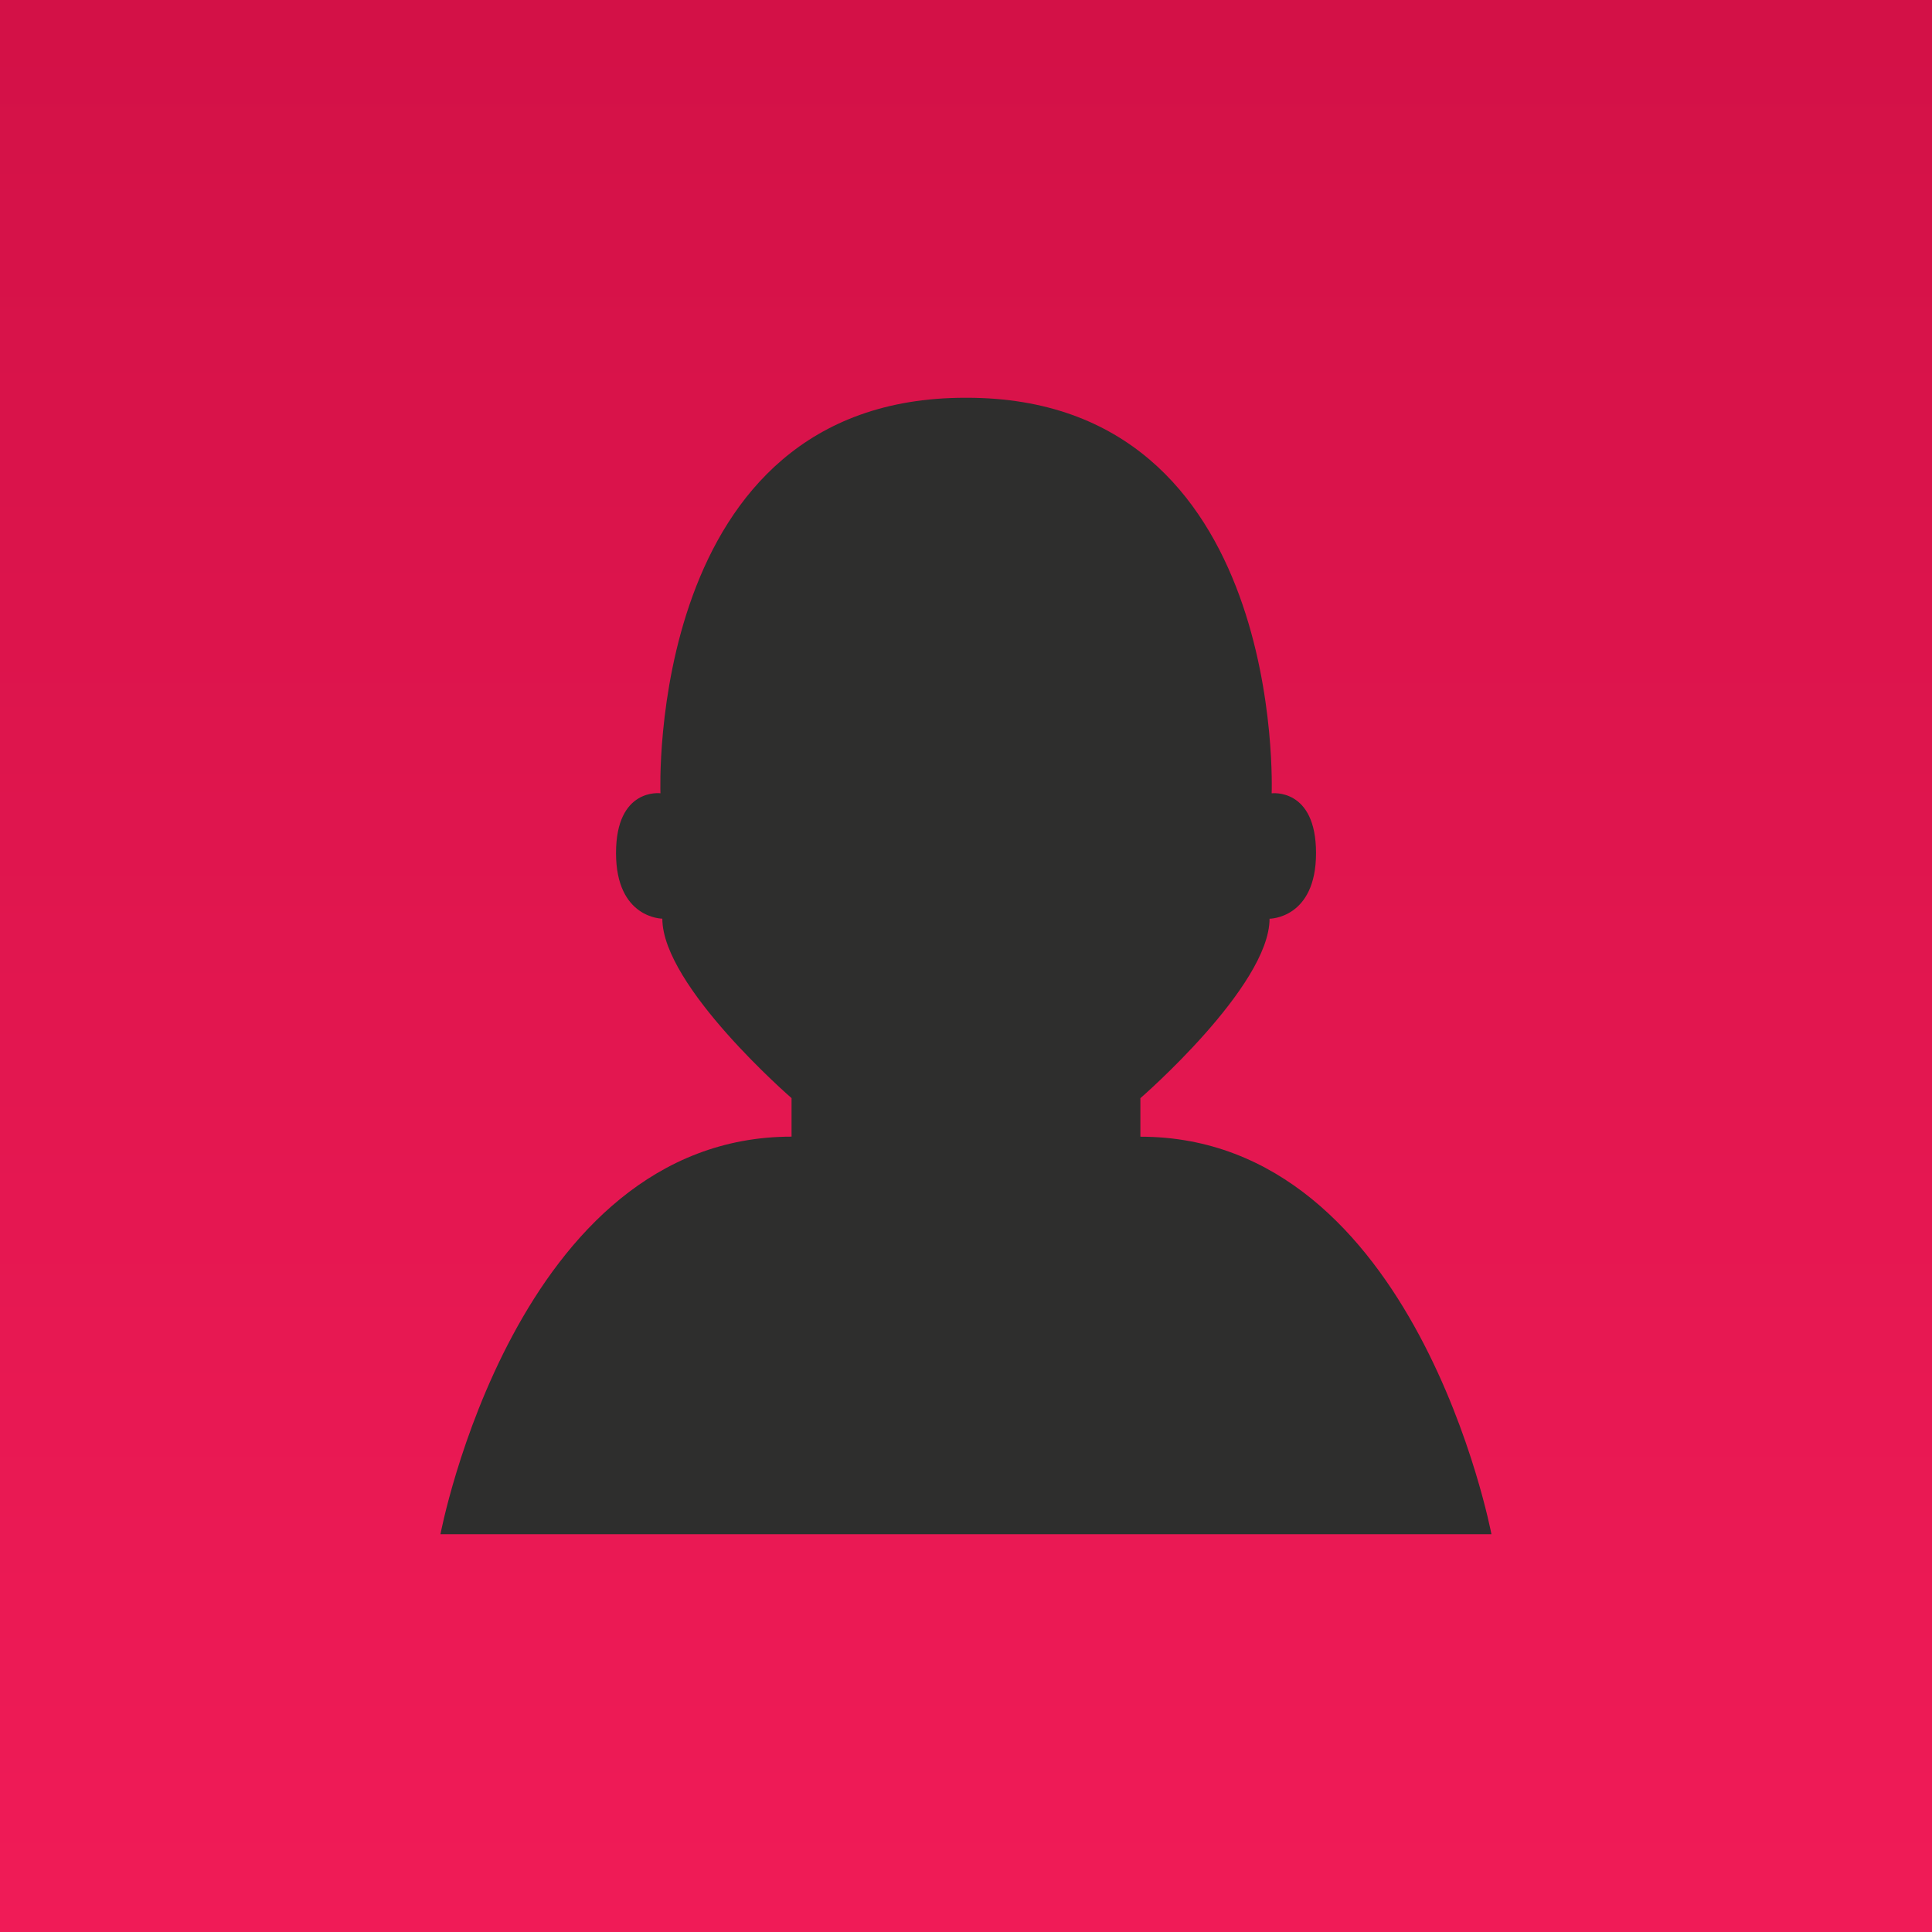 <?xml version="1.0" encoding="utf-8"?>
<!-- Generator: Adobe Illustrator 15.0.2, SVG Export Plug-In . SVG Version: 6.00 Build 0)  -->
<!DOCTYPE svg PUBLIC "-//W3C//DTD SVG 1.1//EN" "http://www.w3.org/Graphics/SVG/1.1/DTD/svg11.dtd">
<svg version="1.1" id="Calque_1" xmlns="http://www.w3.org/2000/svg" xmlns:xlink="http://www.w3.org/1999/xlink" x="0px" y="0px"
	 width="34px" height="34px" viewBox="0 0 34 34" enable-background="new 0 0 34 34" xml:space="preserve">
<linearGradient id="SVGID_1_" gradientUnits="userSpaceOnUse" x1="307.56" y1="620.186" x2="307.56" y2="654.186" gradientTransform="matrix(1 0 0 1 -290.56 -620.06)">
	<stop  offset="0" style="stop-color:#D31147"/>
	<stop  offset="1" style="stop-color:#F01B57"/>
</linearGradient>
<rect fill="url(#SVGID_1_)" width="34" height="34"/>
<path fill="#2E2E2D" d="M16.987,7c-5.637,0-5.364,6.96-5.364,6.96s-0.782-0.102-0.782,1.052c0,1.155,0.815,1.155,0.815,1.155
	c0,1.188,2.274,3.158,2.274,3.158v0.678C9.077,20.004,7.751,27,7.751,27h18.496c0,0-1.323-6.996-6.178-6.996v-0.678
	c0,0,2.273-1.97,2.273-3.158c0,0,0.818,0,0.818-1.155c0-1.153-0.781-1.052-0.781-1.052S22.651,7,17.014,7H16.987z"/>
</svg>
